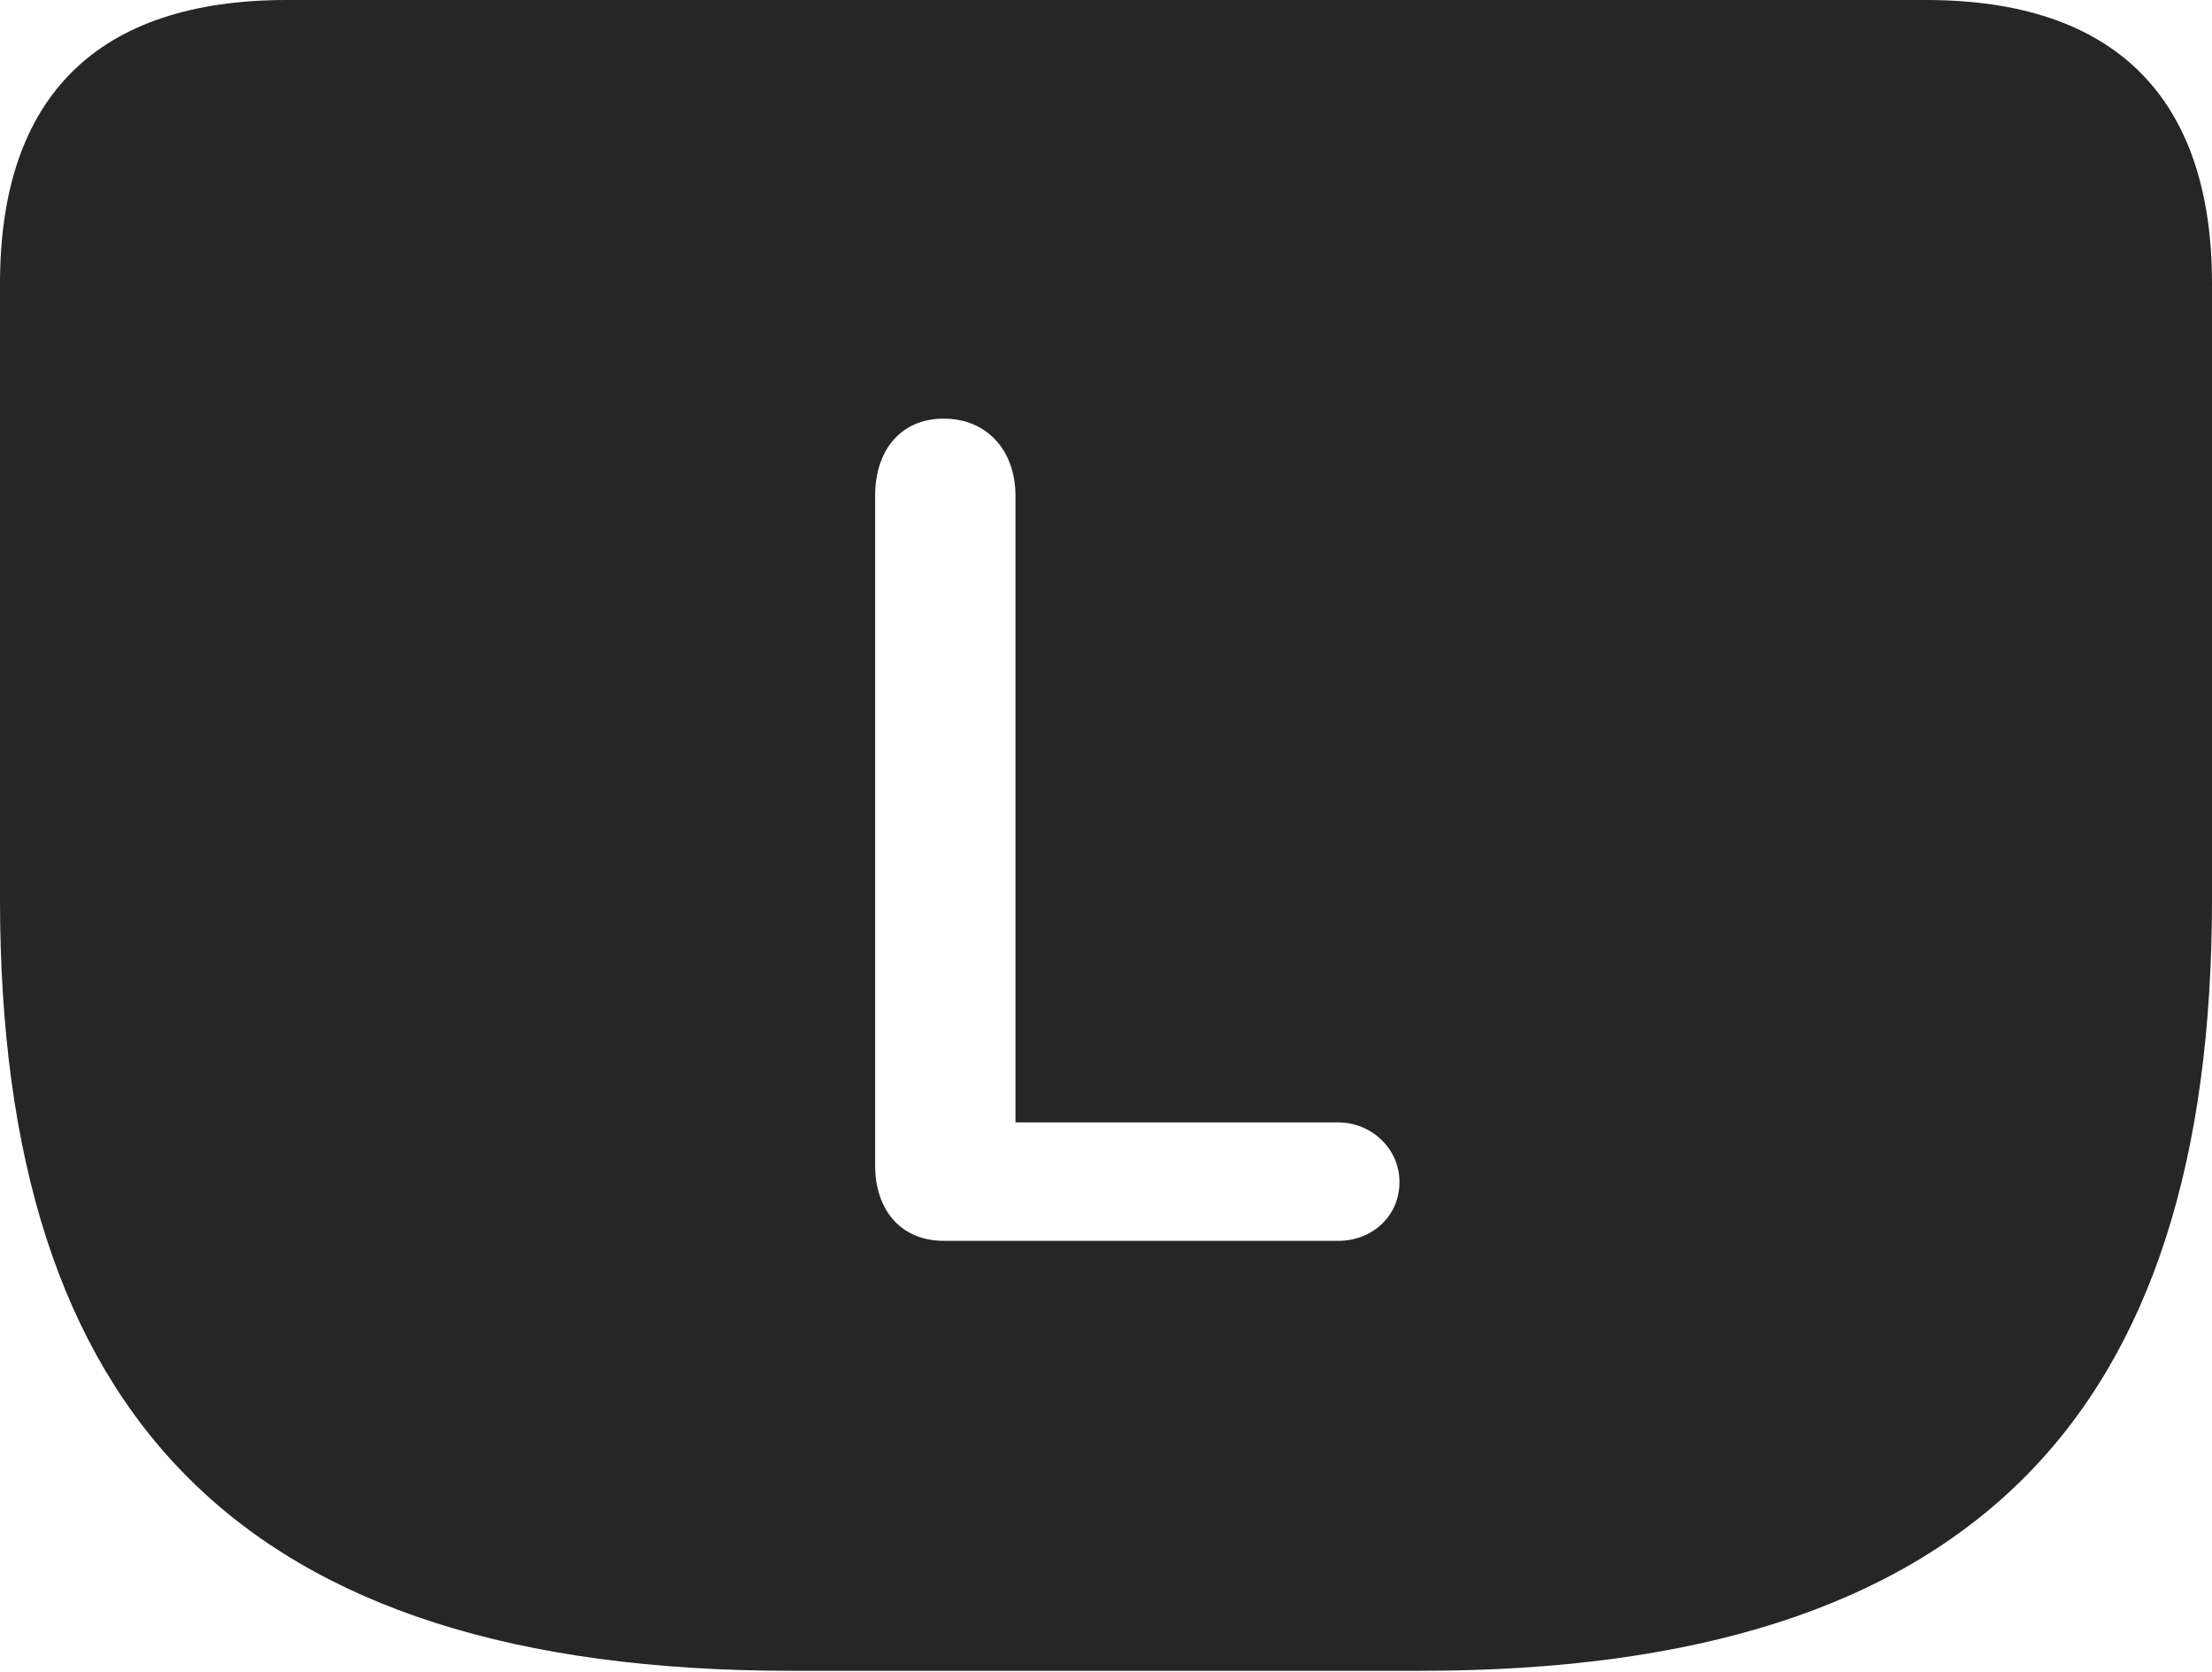 <?xml version="1.0" encoding="UTF-8"?>
<!--Generator: Apple Native CoreSVG 326-->
<!DOCTYPE svg
PUBLIC "-//W3C//DTD SVG 1.1//EN"
       "http://www.w3.org/Graphics/SVG/1.1/DTD/svg11.dtd">
<svg version="1.1" xmlns="http://www.w3.org/2000/svg" xmlns:xlink="http://www.w3.org/1999/xlink" viewBox="0 0 733 554.25">
 <g>
  <rect height="554.25" opacity="0" width="733" x="0" y="0"/>
  <path d="M733 94L733 298C733 469 653.75 553.75 470.75 553.75L262.25 553.75C79.5 553.75 0 469 0 298L0 94C0 32 32.25 0 95 0L638.25 0C700.75 0 733 32.25 733 94ZM290 164.25L290 386.25C290 401 298.5 411.25 312.75 411.25L443.5 411.25C454.5 411.25 463.75 403.25 463.75 391.75C463.75 380.5 454.25 372 443.5 372L336.5 372L336.5 164.25C336.5 149.25 327 138.75 312.75 138.75C298.25 138.75 290 149.5 290 164.25Z" fill="black" fill-opacity="0.85"/>
 </g>
</svg>
